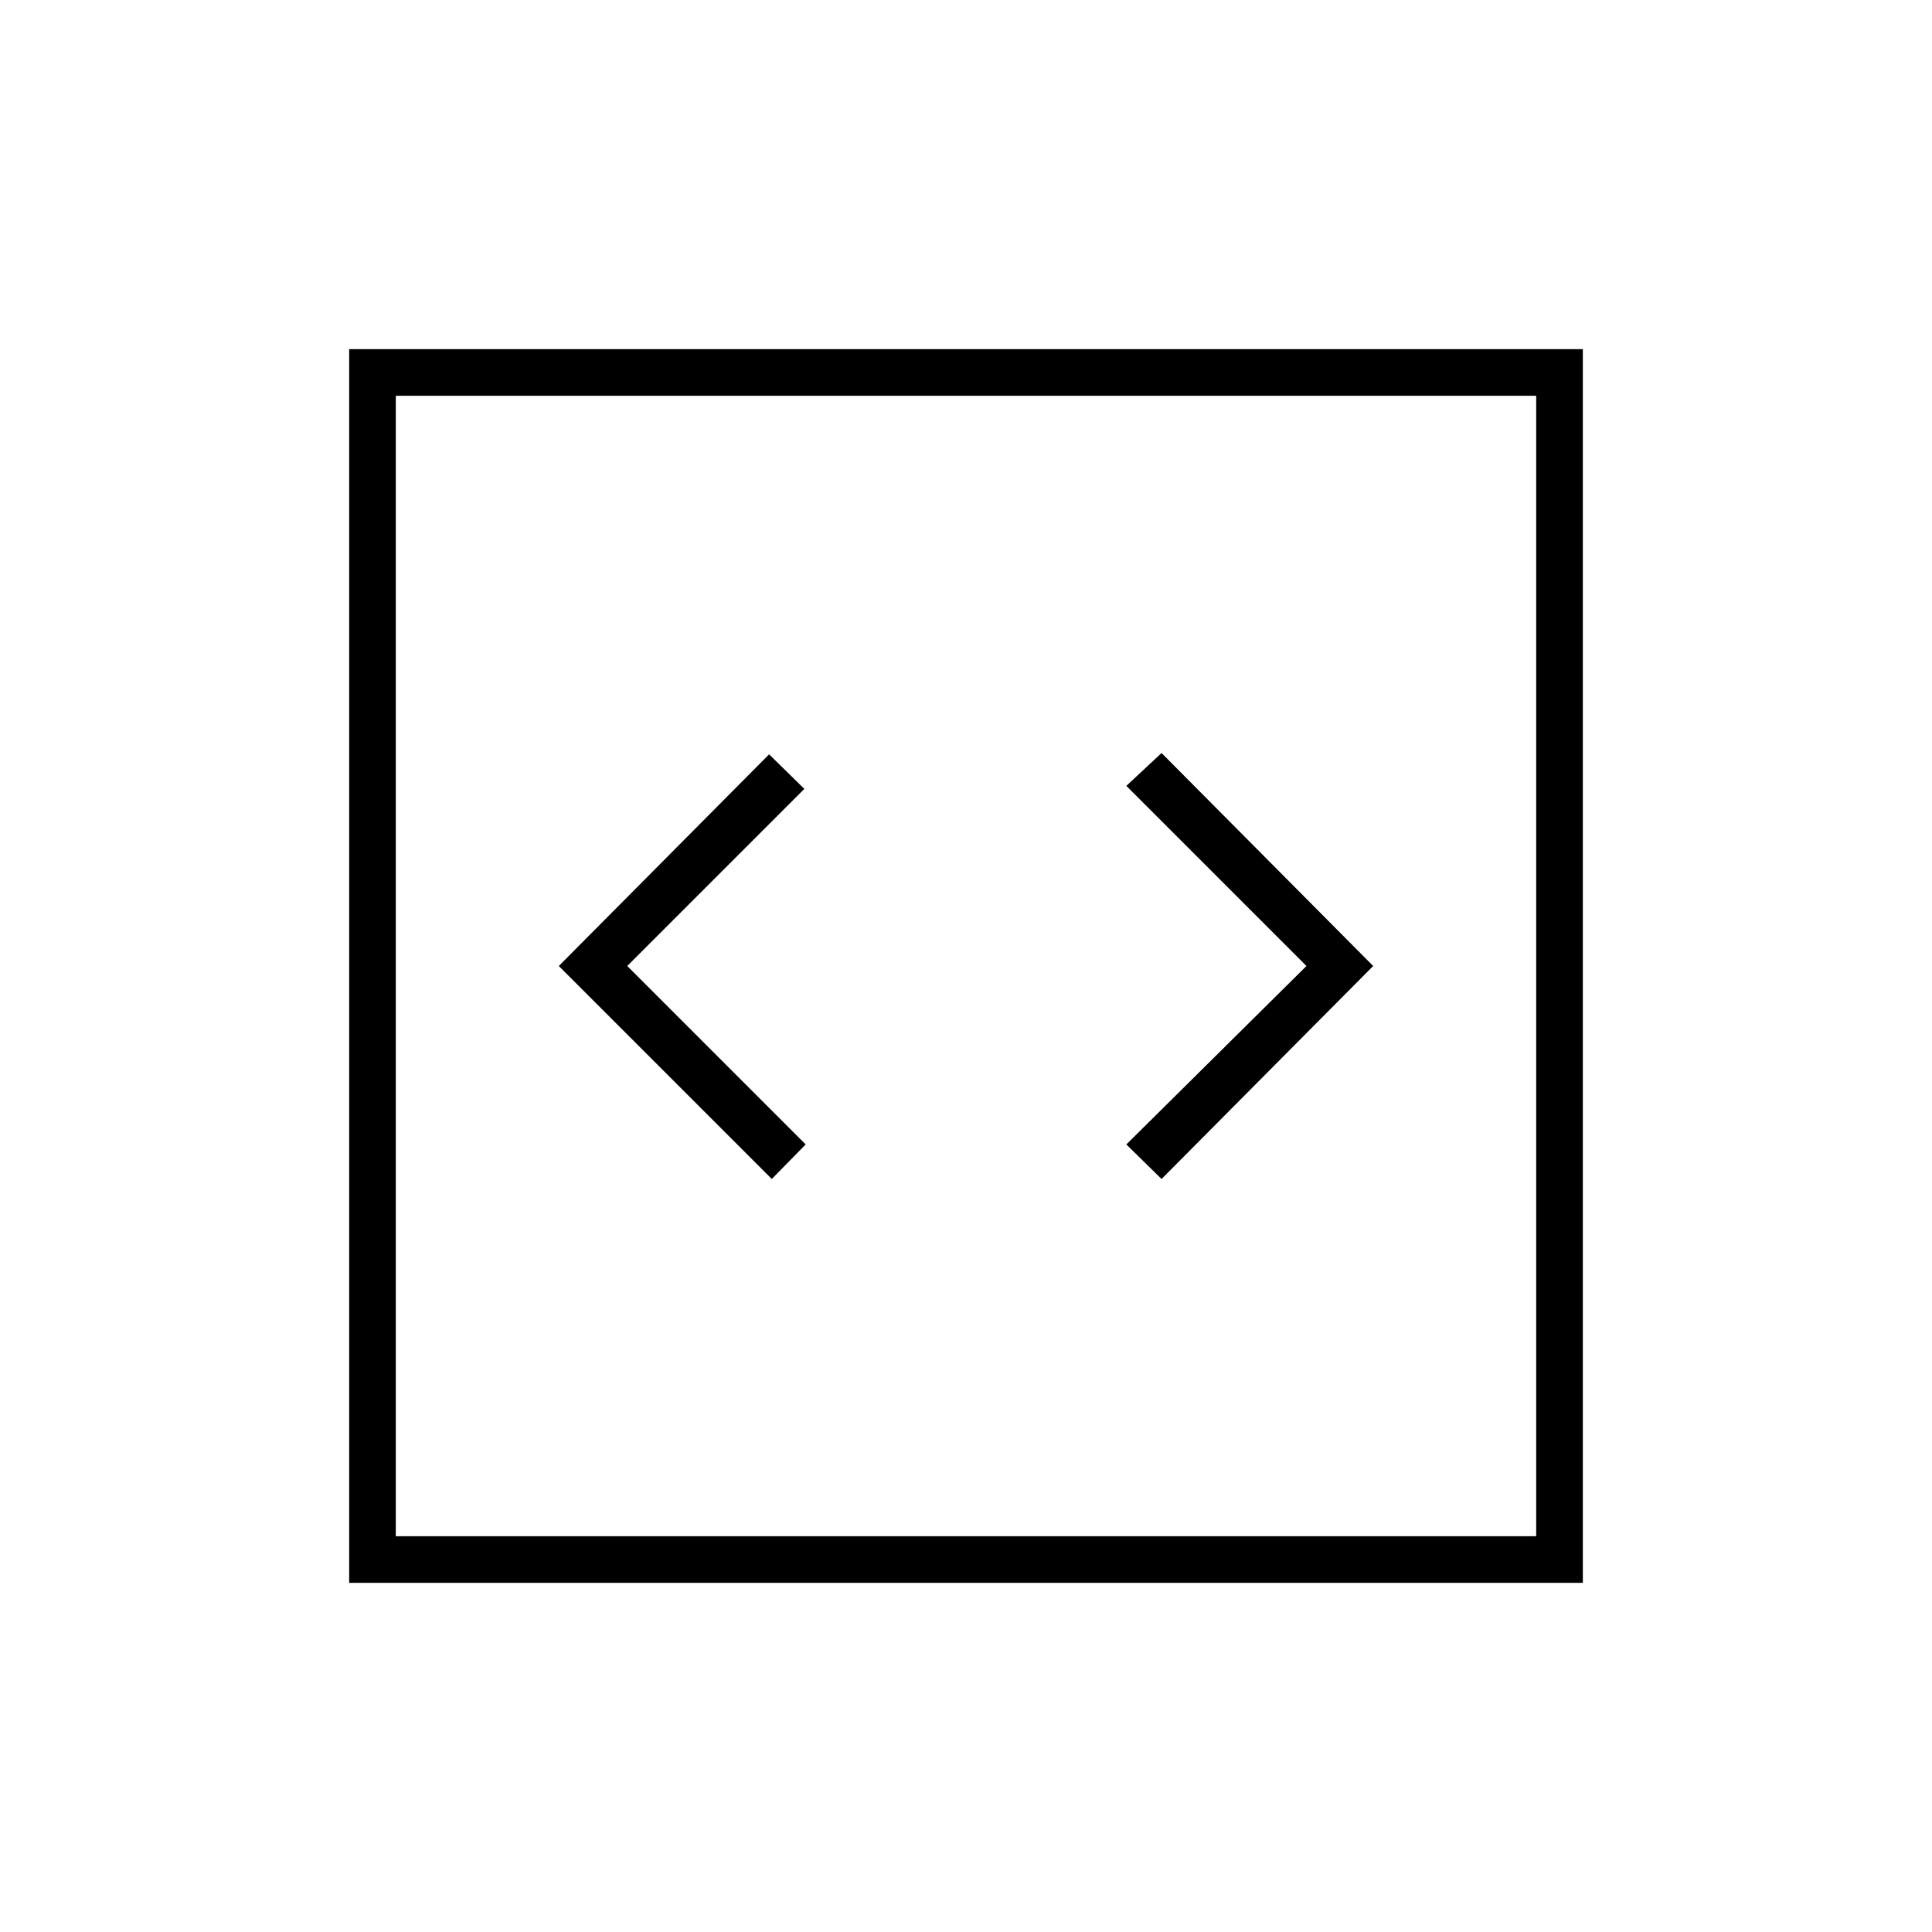 <svg xmlns="http://www.w3.org/2000/svg" height="40" viewBox="0 -960 960 960" width="40"><path d="m383.5-374.17 16.83-17.16L311.67-480l88-88-17.5-17.17L277.67-480 383.5-374.17Zm193.67 0L682.33-480 577.17-585.83l-17.5 16.33 89.5 89.5-89.5 88.67 17.5 17.16ZM173.5-173.5v-613h613v613h-613Zm23.17-23.17h566.66v-566.66H196.67v566.66Zm0 0v-566.66 566.66Z"/></svg>